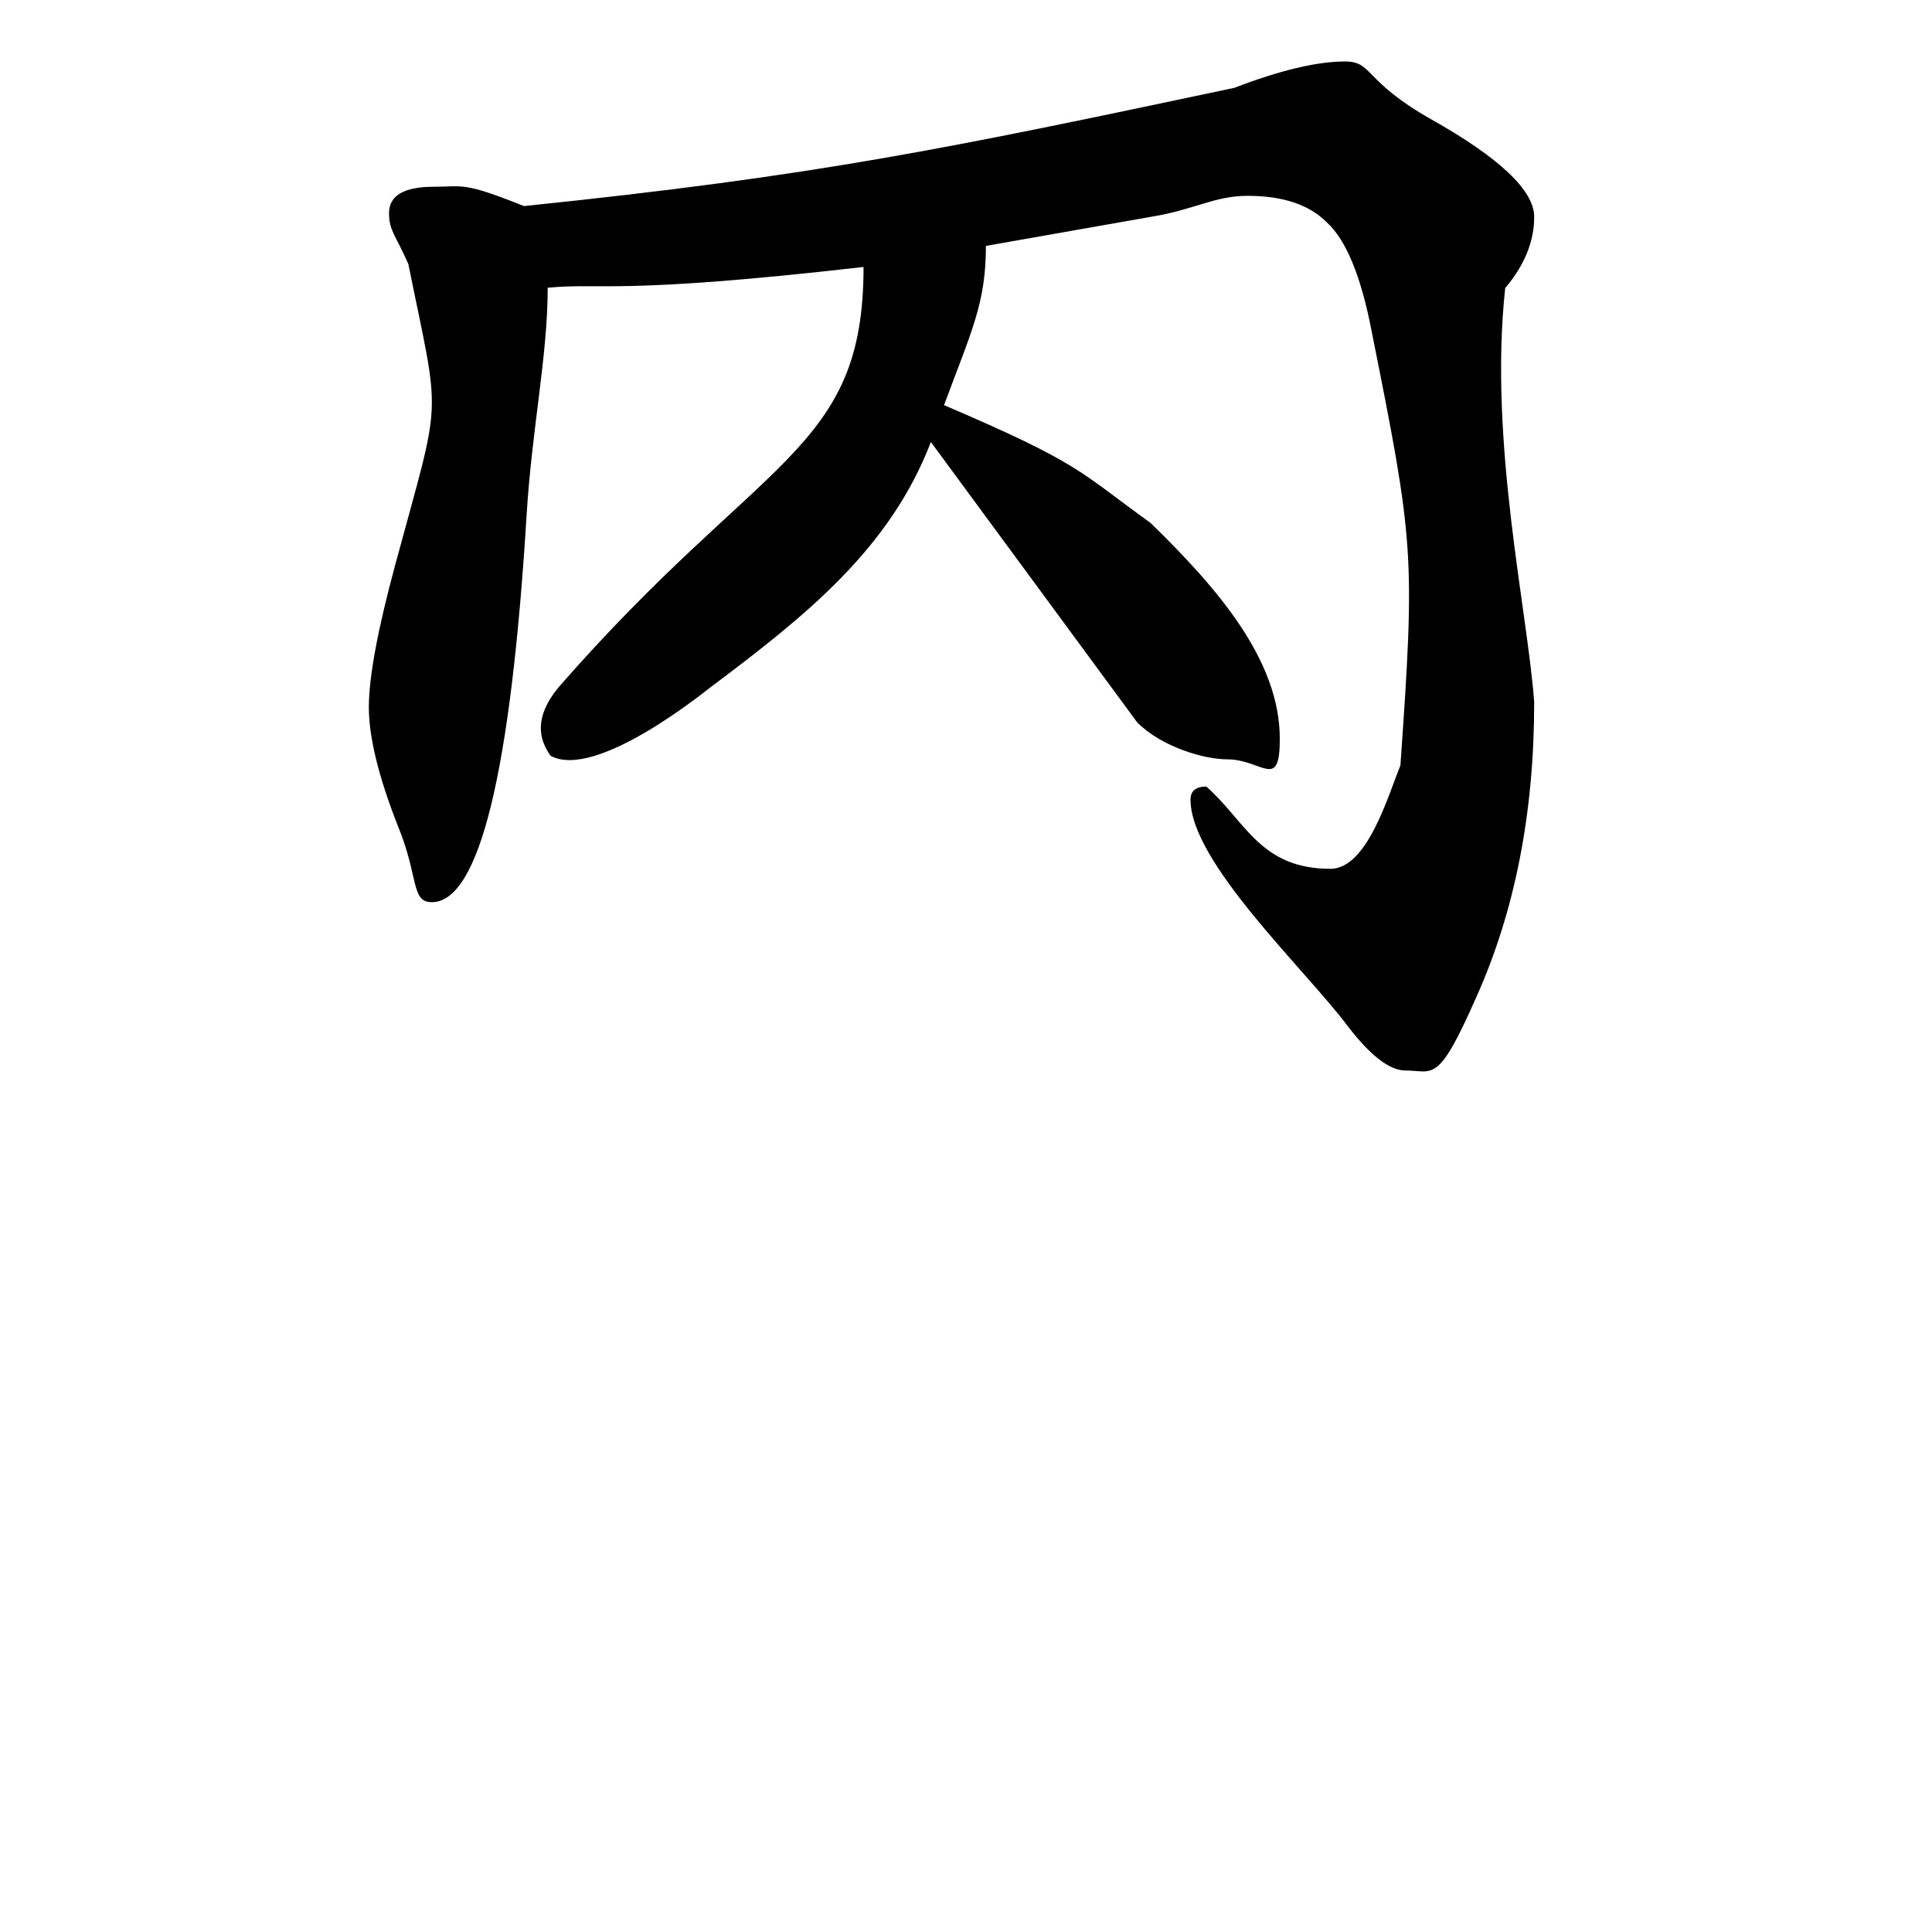 <svg width="660" height="660" viewBox="0 0 660 660" fill="none" xmlns="http://www.w3.org/2000/svg">
<path d="M421.7 30C437.3 24 449.9 21 459.5 21C469.1 21 465.6 27.6 489 40.8C512.4 54 524.1 65.1 524.1 74.1C524.1 82.5 520.8 90.6 514.2 98.4C508.5 151 521.866 208.628 524.1 239.9C524.1 277.7 517.5 311.3 504.3 340.7C491.1 370.7 489.7 365.7 480.1 365.7C474.7 365.7 468.1 360.6 460.3 350.4C445.932 331.242 406.7 294.563 406.7 273.2C406.7 270.2 408.5 268.7 412.1 268.7C425.5 280.5 430.458 296.8 454.5 296.8C467.1 296.8 474.2 271.7 478.4 261.5C483.5 189 483.029 185.443 468.5 112.8C464.9 94.2 459.8 81.9 453.2 75.9C447.2 69.9 438.2 66.9 426.2 66.9C414.8 66.9 408 71.7 393 74.1L336.8 84C336.8 103.5 332 112.8 322.5 138.4C369.5 158.5 368.5 161 393 178.6C415.8 200.8 437.2 225.4 437.2 252.4C437.2 270.4 431.2 259.4 419.2 259.4C411.4 259.4 396.9 255.2 388.5 246.8L318 151C304 187.5 275.303 210.348 242.7 234.8C240.135 236.724 203.5 266.5 188.1 258.2C184 252.5 182.4 245 190.8 234.8C260.5 155 295 154.5 295 91.2C211 100.8 205.7 96.5 187.1 98.3C187.1 121.7 181.719 146.2 179.9 175.9C174.5 264.1 163.7 308.2 147.5 308.2C140.3 308.2 143.1 299.5 135.9 282.1C129.3 265.3 126 251.8 126 241.6C126 231.4 129 215.2 135 193C151.165 133.19 150.6 145.2 139.5 90.2C135.1 80.2 132.9 78.8 132.9 72.8C132.9 66.8 138 63.8 148.2 63.8C158.4 63.8 158 62 179 70.4C279.5 60 322.5 51 421.7 30Z" fill="black"/>
</svg>
